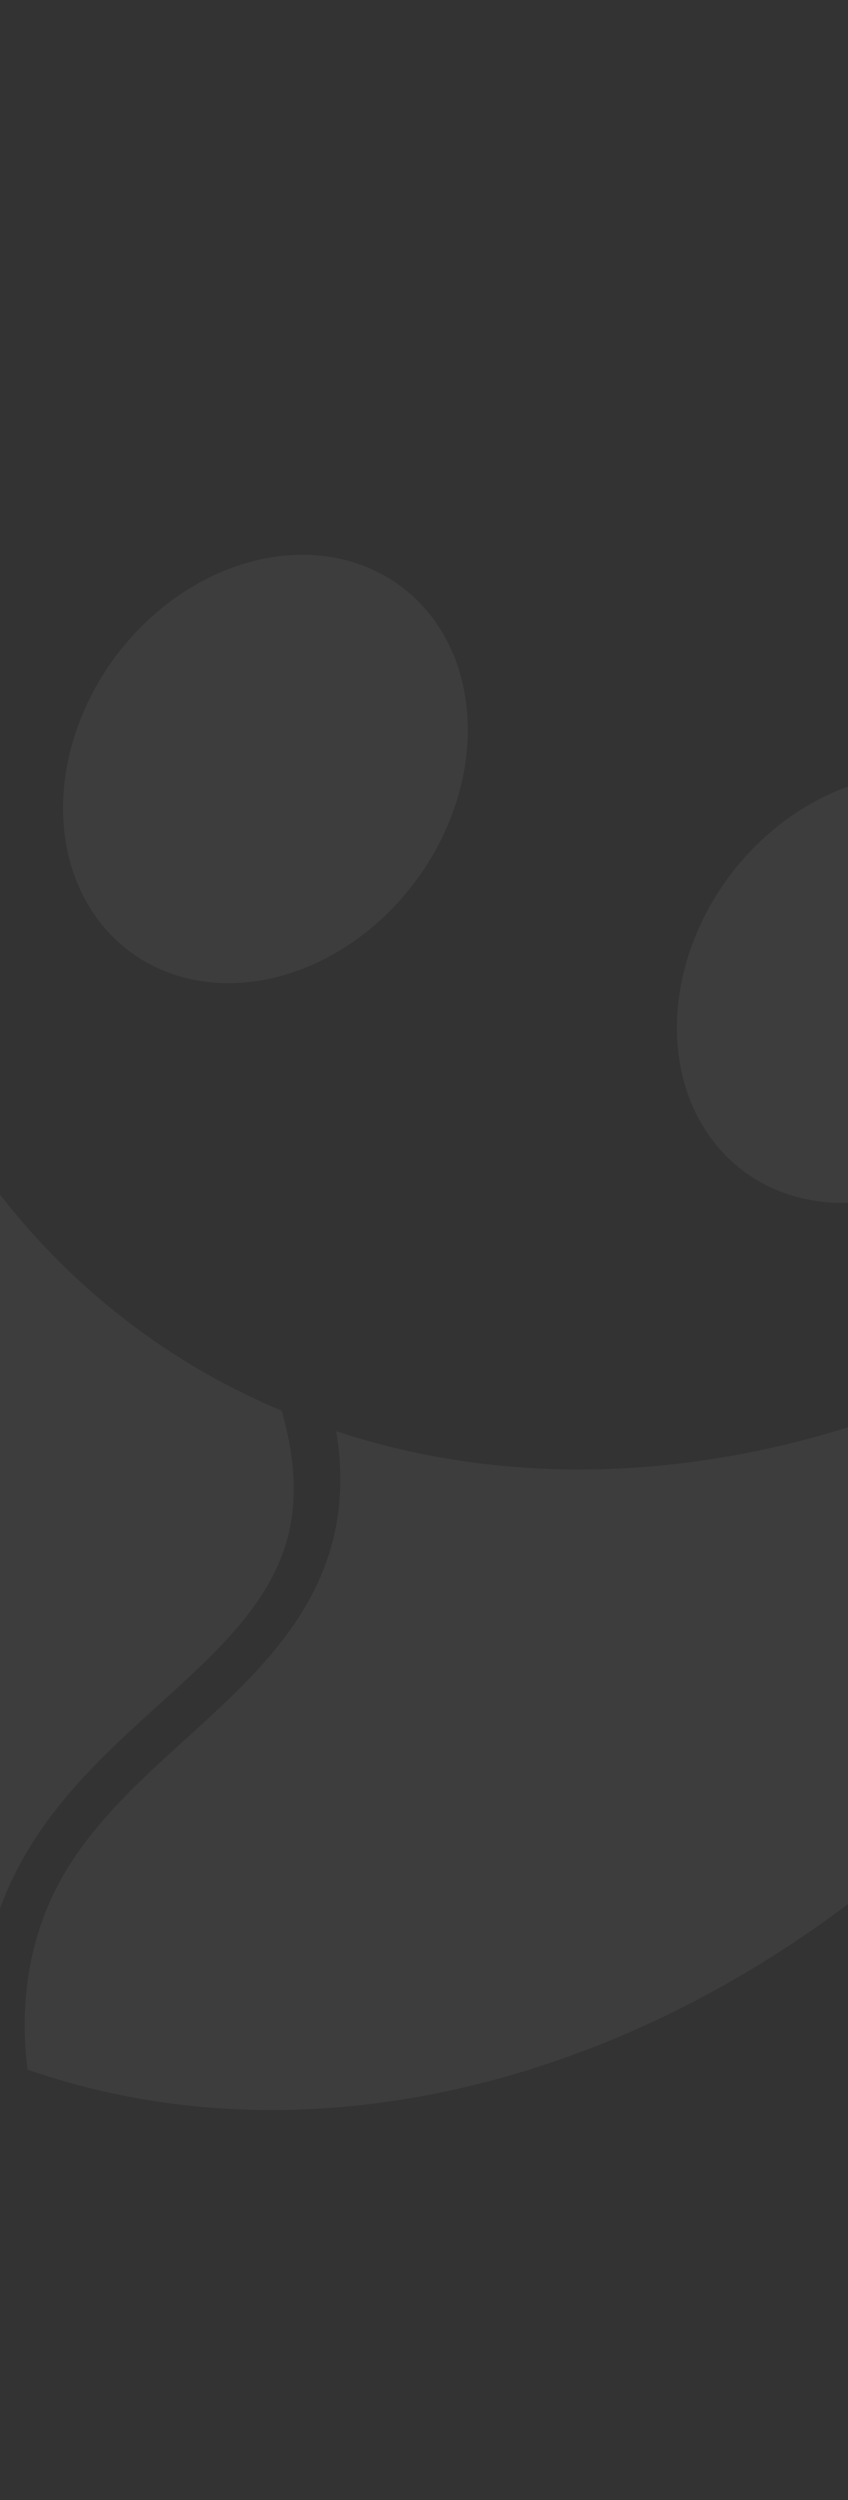 <svg width="256" height="754" viewBox="0 0 256 754" fill="none" xmlns="http://www.w3.org/2000/svg">
<rect x="0" y="0" width="256" height="754" fill="#333333" stroke="none"/>
<g opacity="0.05">
<g style="mix-blend-mode:soft-light">
<path d="M86.57 464.698C81.093 484.088 65.076 498.594 48.129 513.954C30.192 530.216 11.621 547.039 1.409 571.965C-5.24 588.206 -7.12 604.059 -6.502 618.376C-8.445 617.543 -10.378 616.675 -12.302 615.773C-106.665 571.529 -151.195 461.576 -127.782 346.752C-127.381 344.856 -126.979 342.957 -126.577 341.056C-122.676 323.561 -117.239 306.198 -110.34 289.203C-105.214 276.561 -99.324 264.151 -92.713 252.06C-80.03 228.886 -49.893 229.5 -45.929 252.917C-39.282 292.523 -24.125 328.481 -1.518 358.279C21.089 388.078 50.6 410.997 84.954 425.434L85.022 425.437C89.287 440.307 89.804 453.314 86.57 464.698Z" fill="white"/>
<path d="M112.587 279.463C122.825 270.81 130.929 259.564 135.875 247.146C140.82 234.728 142.386 221.697 140.373 209.699C138.36 197.701 132.859 187.275 124.566 179.741C116.273 172.207 105.56 167.902 93.782 167.371C82.004 166.84 69.69 170.106 58.396 176.757C47.103 183.408 37.337 193.145 30.335 204.737C23.333 216.328 19.408 229.254 19.057 241.879C18.706 254.504 21.945 266.261 28.363 275.665C36.972 288.274 50.682 295.757 66.477 296.469C82.271 297.182 98.858 291.064 112.587 279.463Z" fill="white"/>
<path d="M297.898 345.714C308.136 337.062 316.24 325.816 321.186 313.398C326.132 300.98 327.697 287.948 325.684 275.95C323.671 263.952 318.17 253.527 309.877 245.992C301.584 238.458 290.871 234.153 279.093 233.622C267.315 233.091 255.001 236.358 243.707 243.009C232.414 249.66 222.649 259.397 215.646 270.988C208.644 282.58 204.719 295.505 204.368 308.13C204.017 320.755 207.256 332.513 213.674 341.916C217.936 348.16 223.496 353.212 230.035 356.782C236.575 360.352 243.966 362.371 251.787 362.724C259.608 363.077 267.706 361.756 275.618 358.837C283.529 355.919 291.1 351.46 297.898 345.714Z" fill="white"/>
<path d="M374.773 412.886L374.758 412.96C374.38 414.771 373.847 416.572 373.166 418.339C370.36 425.641 367.275 432.927 363.912 440.199C295.913 586.781 137.236 668.762 8.633 624.272L8.313 624.16C6.477 609.453 7.213 592.601 14.161 575.627C22.727 554.647 39.686 539.295 56.07 524.455C74.258 507.98 93.06 490.944 99.991 466.437C103.043 455.619 103.569 444.12 101.504 431.632C138.215 443.785 178.621 446.391 219.729 439.256C260.837 432.122 301.593 415.431 338.979 390.419C358.732 377.215 379.108 391.513 374.773 412.886Z" fill="white"/>
</g>
</g>
</svg>

